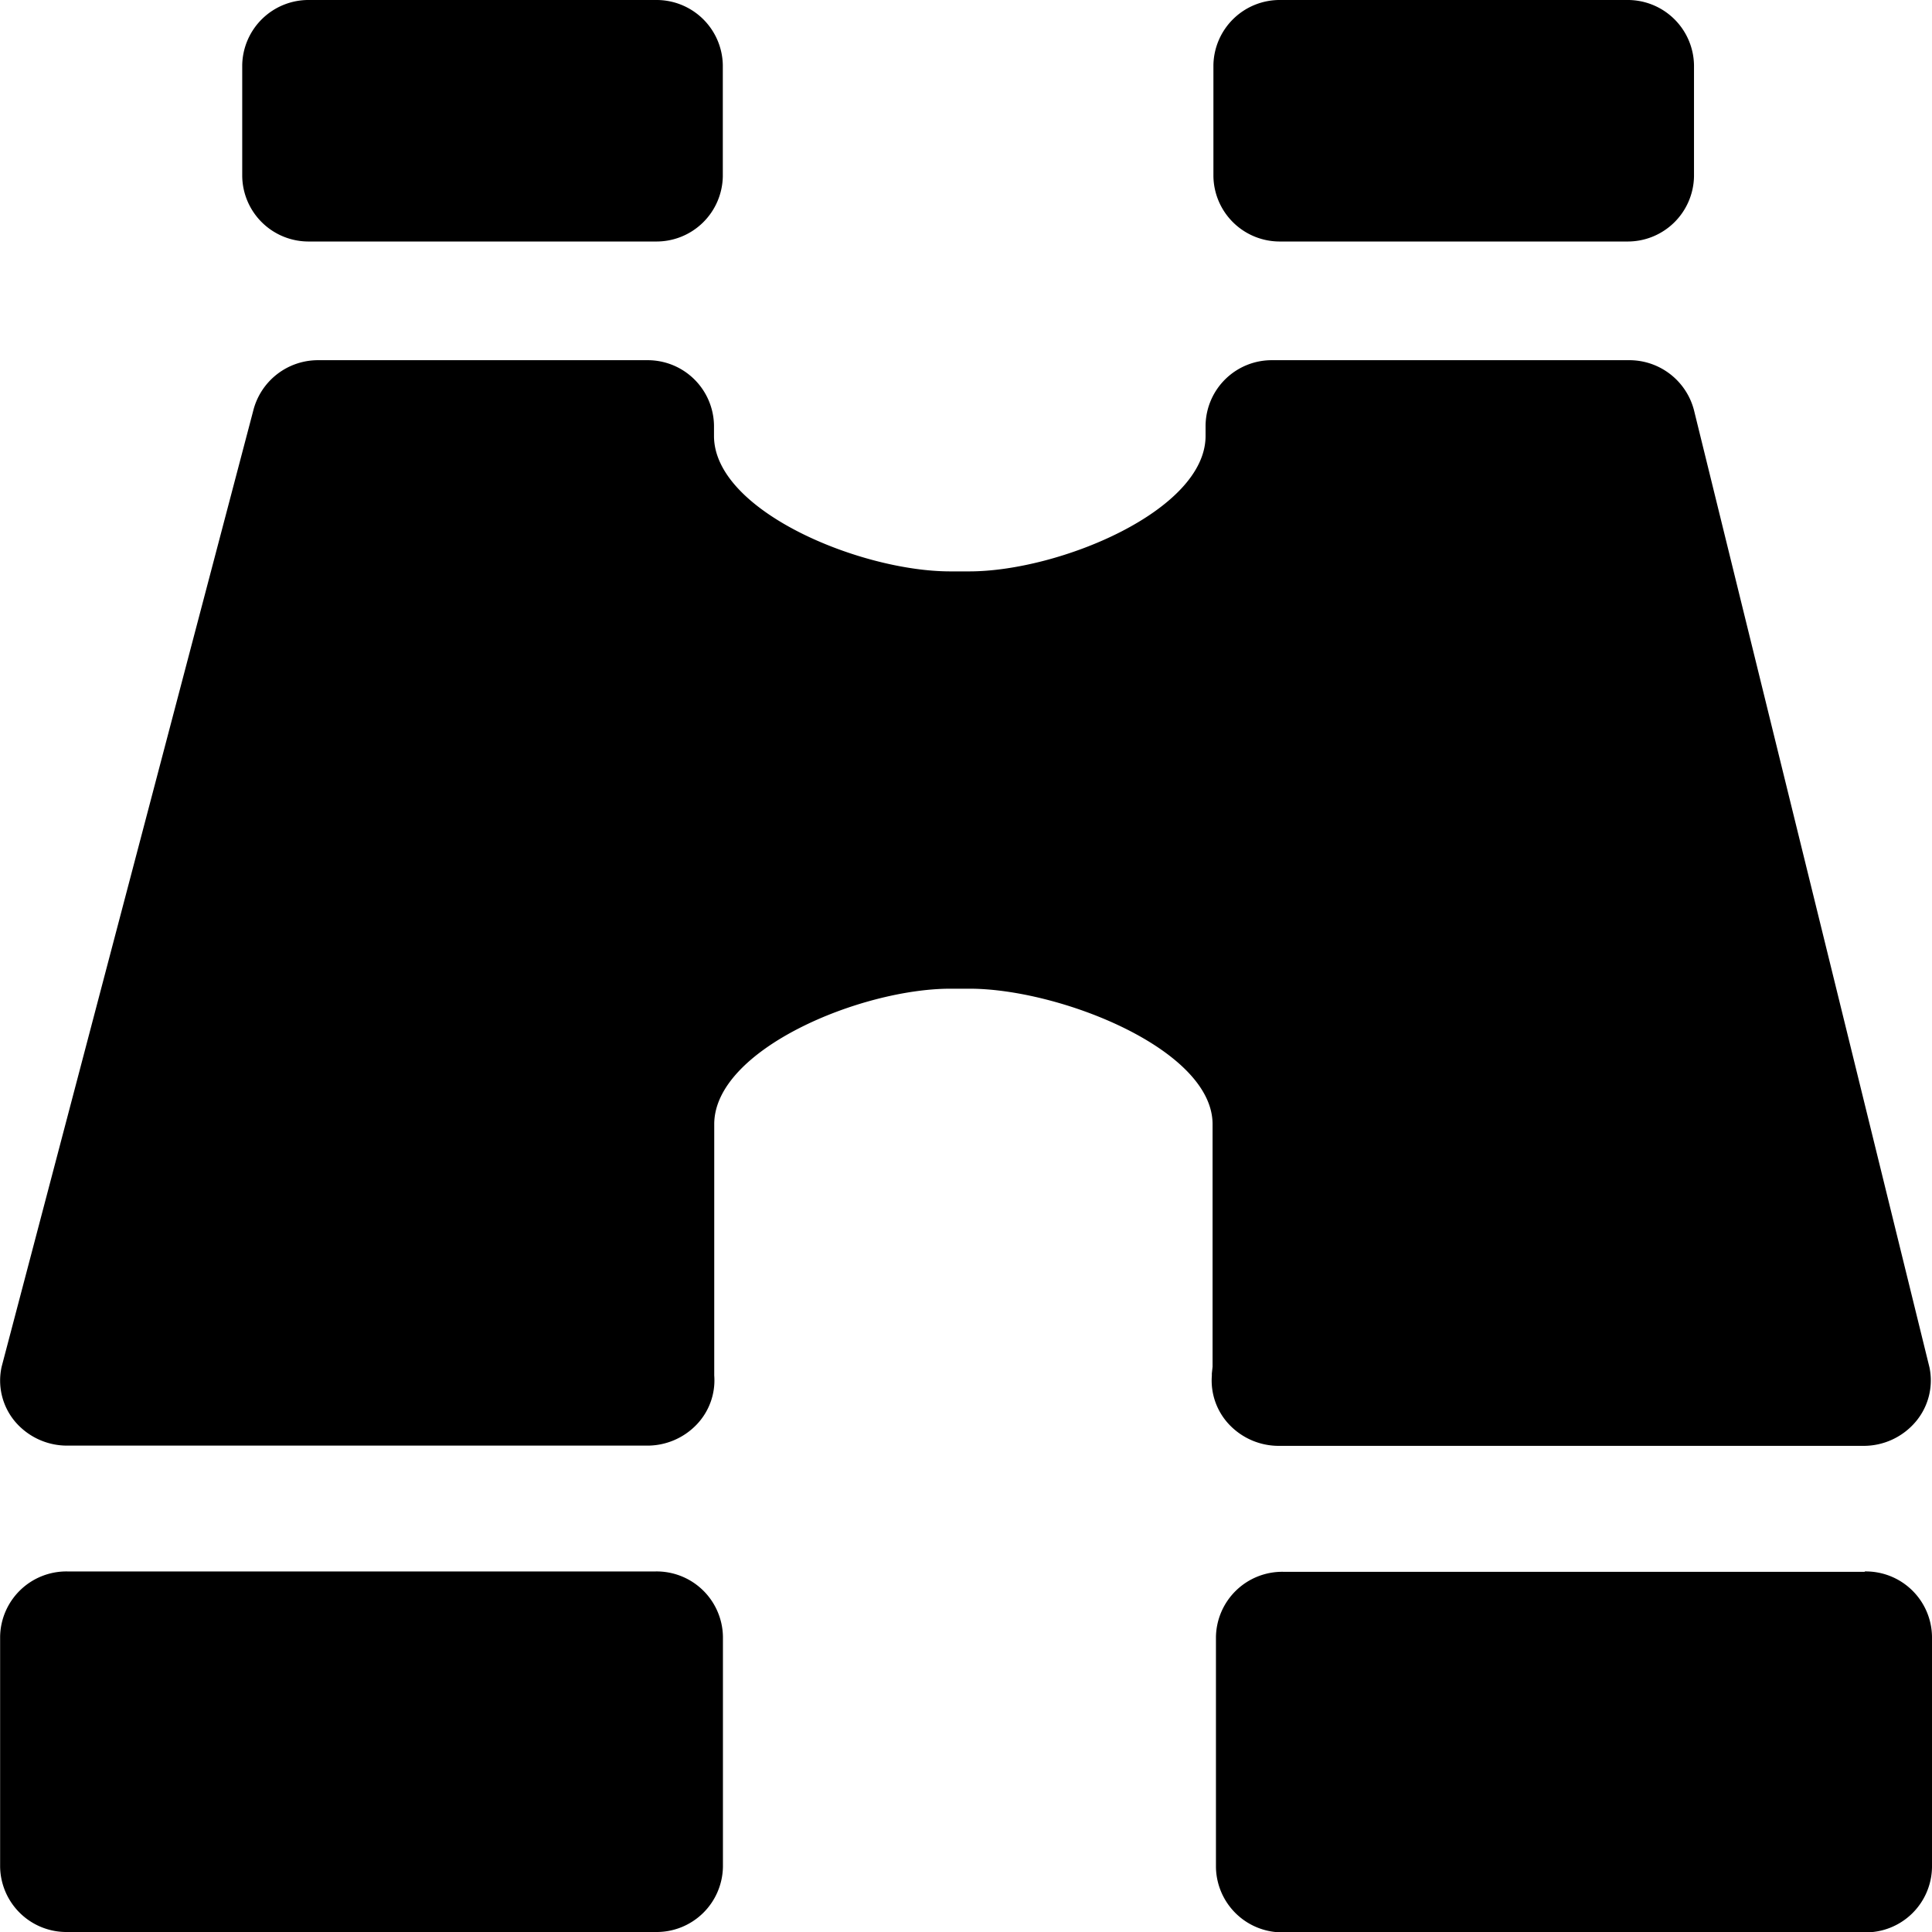 <svg xmlns="http://www.w3.org/2000/svg" viewBox="0 0 16 16" aria-labelledby="title" role="img" class="symbol symbol-scope"><title id="title">scope icon</title><path class="cls-1" d="M10.036 11.375v.018a.53.53 0 0 0 .147.408.565.565 0 0 0 .409.173h4.841a.564.564 0 0 0 .432-.2.529.529 0 0 0 .114-.45l-1.946-7.91a.553.553 0 0 0-.546-.431h-2.946a.548.548 0 0 0-.557.54v.087c0 .619-1.214 1.122-1.957 1.122h-.158c-.742 0-1.956-.5-1.956-1.122v-.087a.549.549 0 0 0-.557-.54H2.64a.553.553 0 0 0-.544.423L.014 11.317a.528.528 0 0 0 .11.455.565.565 0 0 0 .435.2h4.8a.564.564 0 0 0 .409-.173.529.529 0 0 0 .147-.408V9.31c0-.619 1.214-1.122 1.956-1.122h.159c.742 0 2.012.5 2.012 1.122v2.008l-.006.057zM5.43 13.014H.558a.549.549 0 0 0-.557.54v1.906a.549.549 0 0 0 .557.54H5.43a.549.549 0 0 0 .557-.54v-1.906a.549.549 0 0 0-.557-.54zM2.563 2h2.866a.549.549 0 0 0 .557-.54V.538A.549.549 0 0 0 5.43 0H2.563a.549.549 0 0 0-.557.54v.919A.549.549 0 0 0 2.563 2zm8.043 0h2.866a.549.549 0 0 0 .557-.54V.538A.549.549 0 0 0 13.472 0h-2.866a.549.549 0 0 0-.557.54v.919a.549.549 0 0 0 .557.541zm4.837 11.017h-4.816a.549.549 0 0 0-.557.54v1.906a.549.549 0 0 0 .557.54h4.816a.548.548 0 0 0 .557-.54v-1.909a.548.548 0 0 0-.557-.54z" data-name="Layer 1" role="presentation"/></svg>